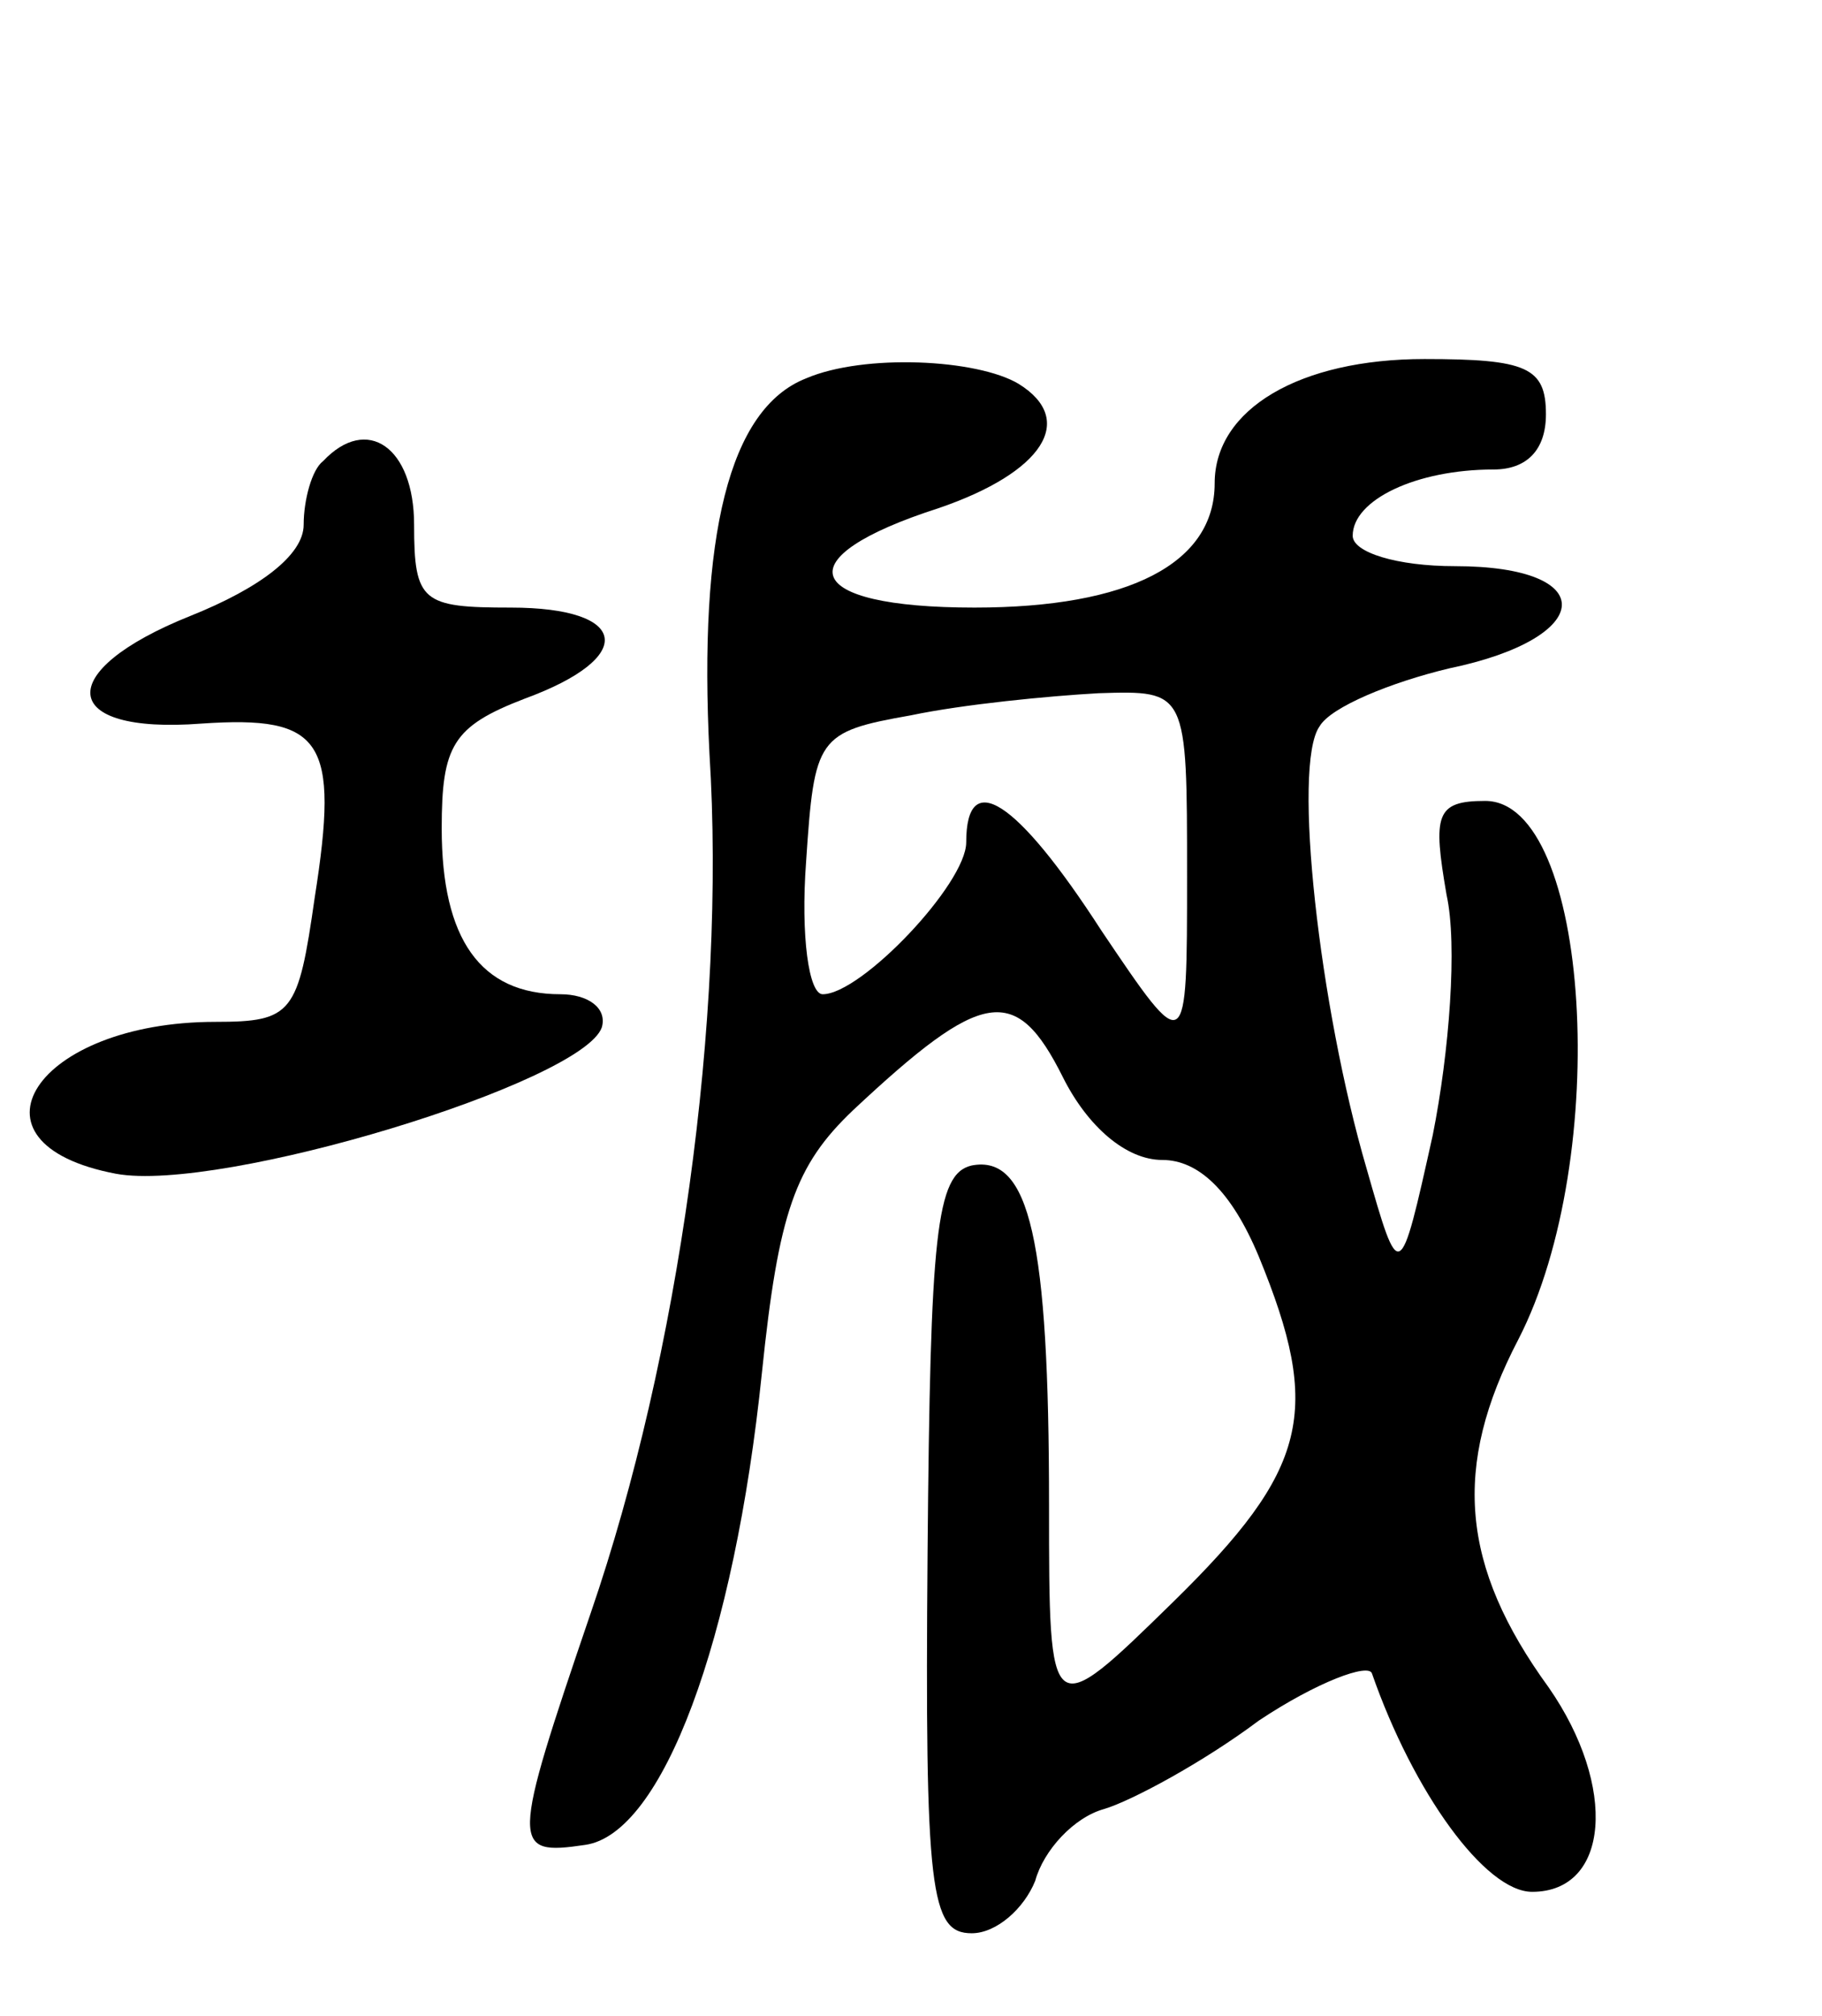 <svg version="1.0" xmlns="http://www.w3.org/2000/svg"
 width="66pt" height="73pt" viewBox="0 0 66 73"
 preserveAspectRatio="xMidYMid meet">
<g transform="translate(0,73) scale(0.1,-0.1)"
fill="#000000" stroke="none">
<path d="M292 593 c-28 -11 -39 -57 -35 -136 6 -95 -11 -218 -43 -311 -29 -85
-29 -88 -2 -84 28 4 54 74 64 171 6 58 12 75 33 95 47 44 59 46 76 12 9 -18
23 -30 36 -30 13 0 25 -11 35 -35 23 -56 18 -77 -31 -125 -45 -44 -45 -44 -45
35 0 96 -7 127 -28 123 -13 -3 -15 -25 -16 -140 -1 -123 1 -138 16 -138 9 0
19 9 23 19 3 11 14 23 25 26 10 3 36 17 56 32 21 14 40 21 41 17 15 -43 41
-79 58 -79 28 0 31 38 6 74 -32 44 -35 80 -11 126 34 66 26 195 -12 195 -18 0
-19 -5 -14 -34 4 -18 1 -57 -5 -87 -12 -54 -12 -54 -24 -12 -17 58 -27 146
-17 160 4 7 26 16 47 21 53 11 55 37 2 37 -21 0 -37 5 -37 11 0 13 23 24 51
24 12 0 19 7 19 20 0 17 -7 20 -44 20 -45 0 -76 -18 -76 -45 0 -29 -31 -45
-87 -45 -63 0 -69 18 -13 36 38 13 50 32 29 45 -15 9 -56 11 -77 2z m138 -180
c0 -66 0 -66 -31 -20 -31 48 -49 59 -49 32 0 -15 -38 -55 -52 -55 -5 0 -8 21
-6 48 3 45 4 47 38 53 19 4 50 7 68 8 32 1 32 1 32 -66z"/>
<path d="M117 563 c-4 -3 -7 -14 -7 -23 0 -11 -16 -23 -41 -33 -50 -20 -48
-43 4 -39 44 3 50 -6 41 -63 -6 -42 -8 -45 -36 -45 -65 0 -94 -44 -36 -55 38
-7 169 33 176 53 2 7 -5 12 -15 12 -29 0 -43 20 -43 60 0 30 4 37 30 47 41 15
38 33 -5 33 -32 0 -35 2 -35 30 0 28 -17 40 -33 23z"/>
</g>
</svg>

